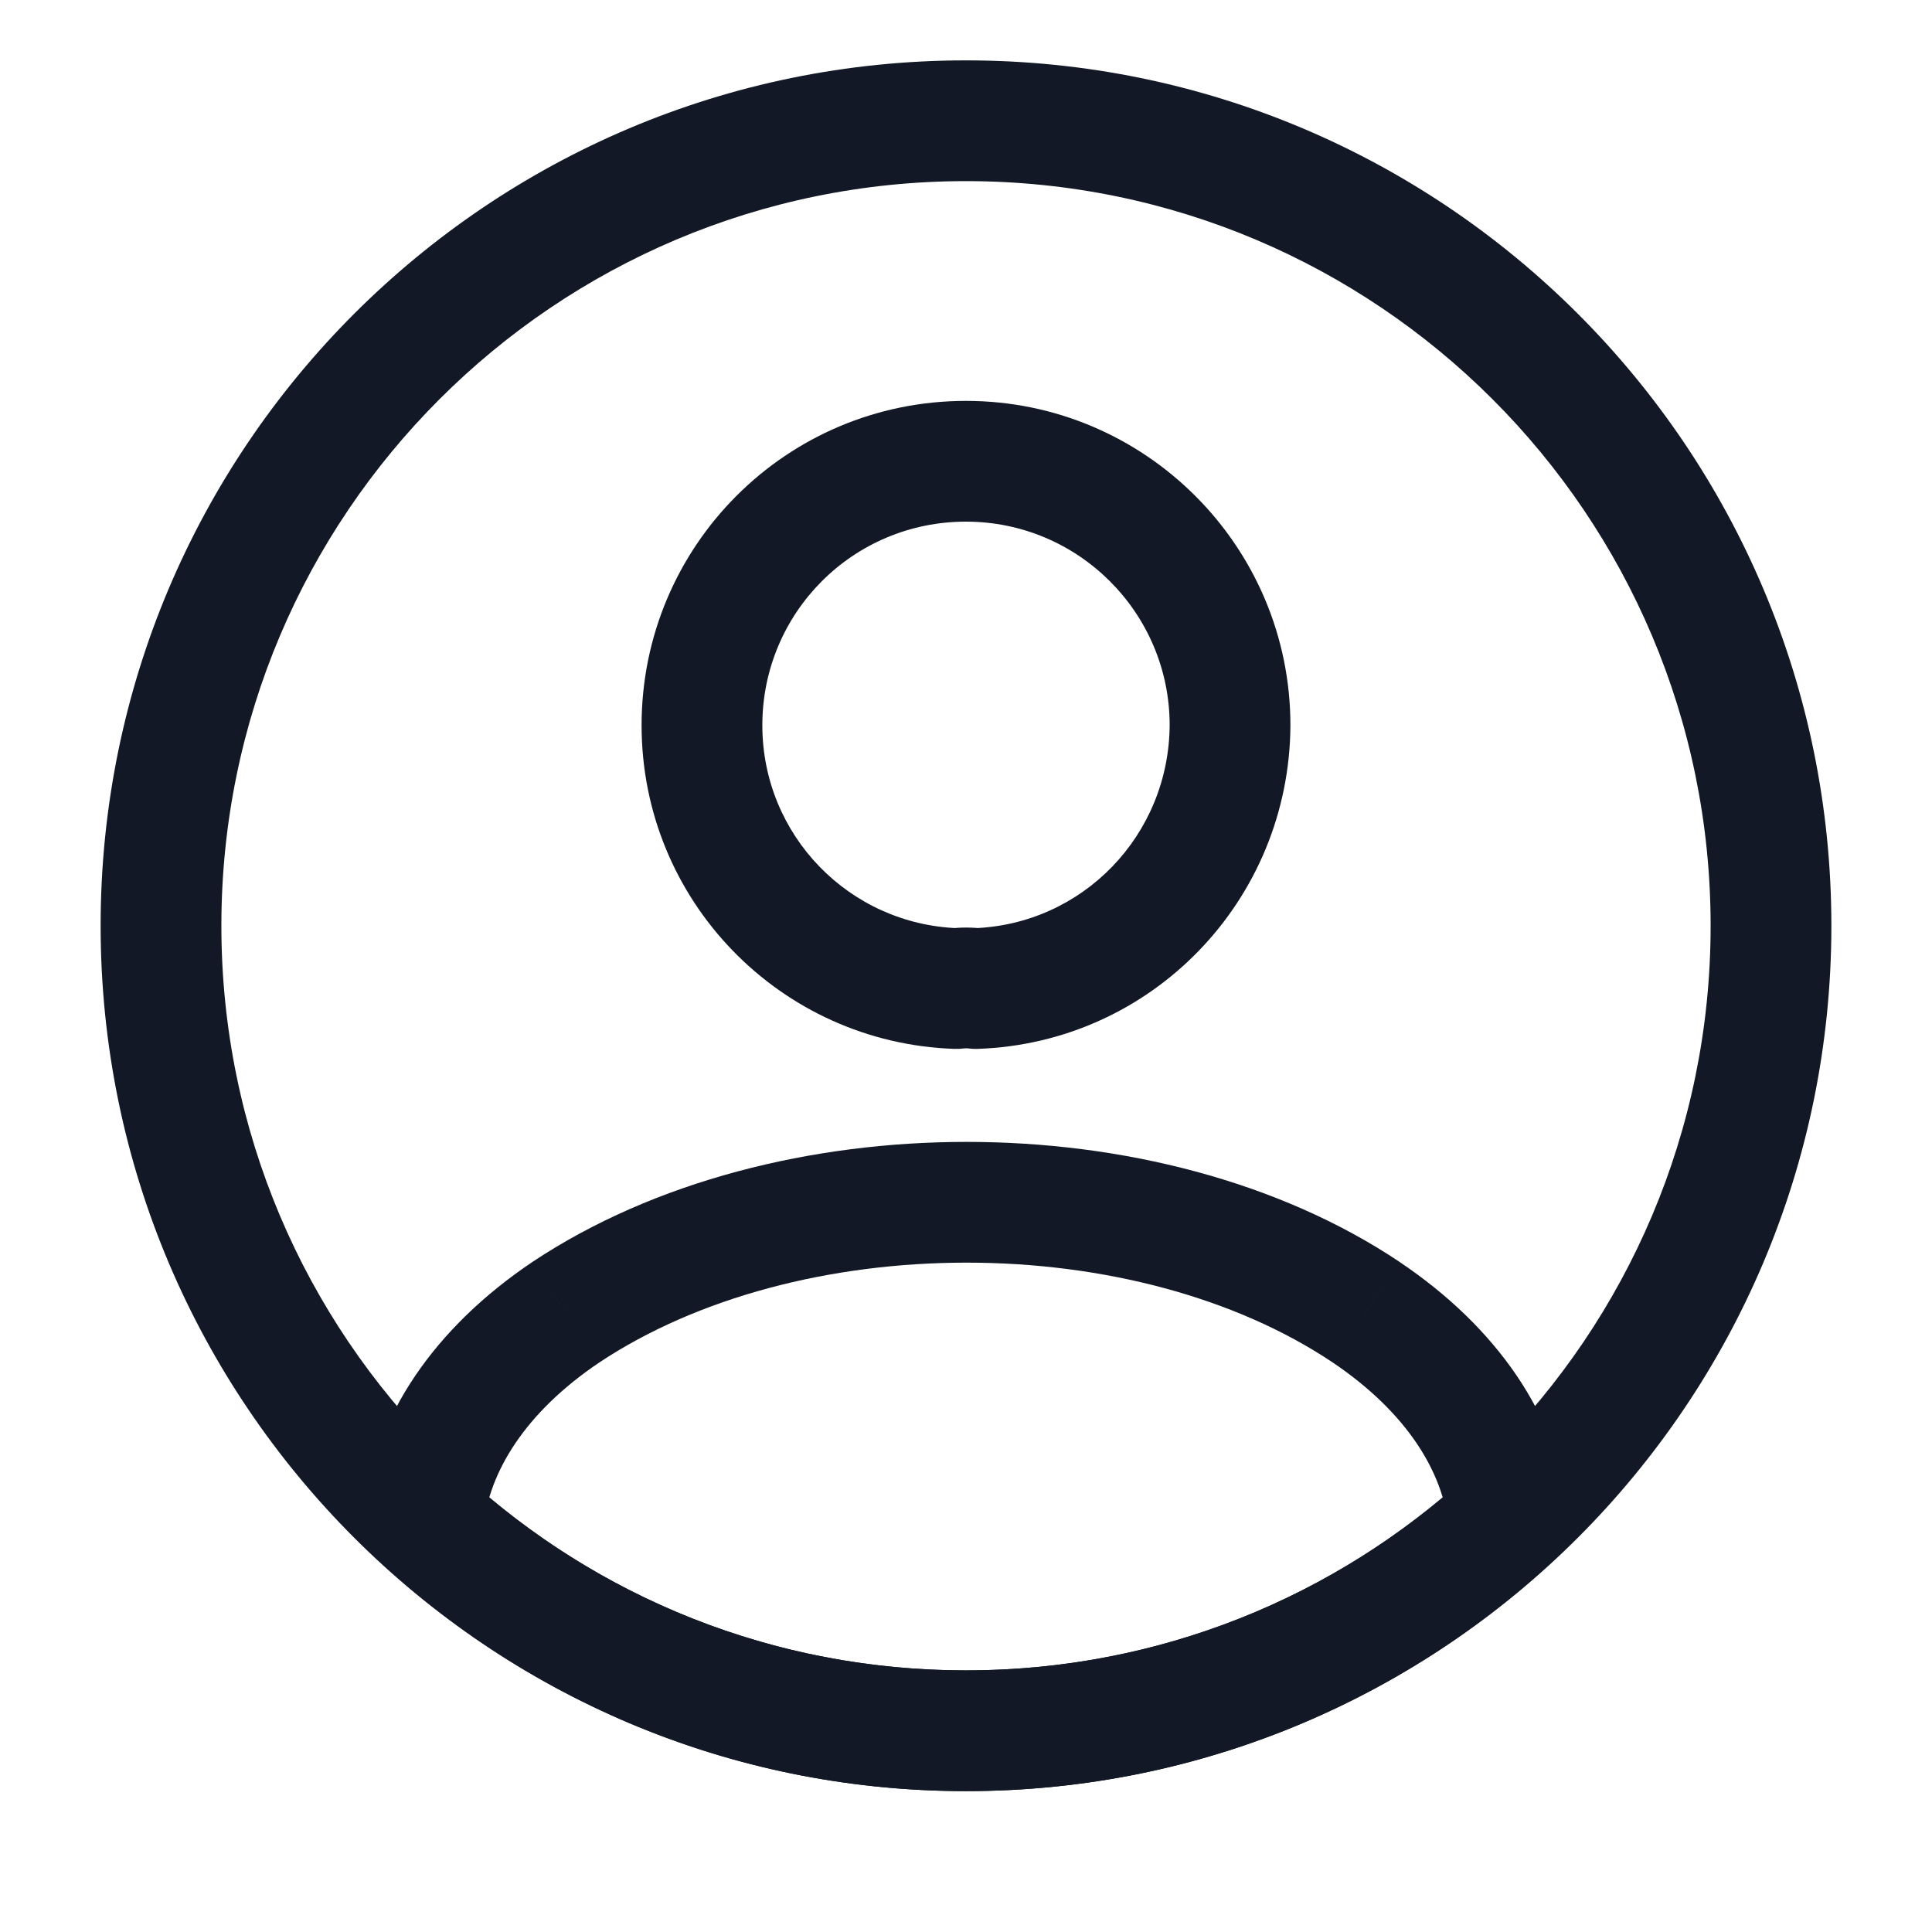<svg width="48" height="48" viewBox="0 0 48 48" fill="none" xmlns="http://www.w3.org/2000/svg" xmlns:xlink="http://www.w3.org/1999/xlink">
<path d="M24.24,24.56L24.028,26.045C24.115,26.057 24.203,26.062 24.291,26.059L24.24,24.56ZM23.76,24.56L23.709,26.059C23.788,26.062 23.867,26.058 23.946,26.048L23.76,24.56ZM30.56,18.02L32.06,18.028L32.06,18.02L30.56,18.02ZM24.452,23.075C24.163,23.034 23.848,23.037 23.574,23.072L23.946,26.048C23.96,26.047 23.983,26.045 24.007,26.045C24.019,26.045 24.027,26.045 24.033,26.046C24.038,26.046 24.036,26.046 24.028,26.045L24.452,23.075ZM23.811,23.061C21.097,22.968 18.94,20.749 18.94,18.02L15.94,18.02C15.94,22.371 19.383,25.912 23.709,26.059L23.811,23.061ZM18.94,18.02C18.94,15.225 21.191,12.96 24,12.96L24,9.96C19.529,9.96 15.94,13.575 15.94,18.02L18.94,18.02ZM24,12.96C26.792,12.96 29.06,15.228 29.06,18.02L32.06,18.02C32.06,13.572 28.448,9.96 24,9.96L24,12.96ZM29.06,18.011C29.044,20.755 26.896,22.969 24.189,23.061L24.291,26.059C28.624,25.911 32.035,22.365 32.06,18.028L29.06,18.011Z" fill="#121826"/>
<path d="M37.48,37.76L38.493,38.866C38.844,38.545 39.022,38.075 38.972,37.601L37.48,37.76ZM10.52,37.76L9.028,37.601C8.978,38.075 9.156,38.545 9.507,38.866L10.52,37.76ZM14.06,32.6L13.23,31.351L13.223,31.356L14.06,32.6ZM33.94,32.6L34.777,31.356L34.774,31.353L33.94,32.6ZM36.467,36.654C33.172,39.671 28.81,41.5 24,41.5L24,44.5C29.59,44.5 34.668,42.369 38.493,38.866L36.467,36.654ZM24,41.5C19.19,41.5 14.828,39.671 11.533,36.654L9.507,38.866C13.332,42.369 18.41,44.5 24,44.5L24,41.5ZM12.012,37.919C12.153,36.589 13.023,35.106 14.897,33.845L13.223,31.356C10.817,32.974 9.287,35.171 9.028,37.601L12.012,37.919ZM14.89,33.85C17.333,32.227 20.637,31.37 24.015,31.37C27.393,31.37 30.685,32.227 33.106,33.847L34.774,31.353C31.755,29.333 27.847,28.37 24.015,28.37C20.183,28.37 16.267,29.333 13.23,31.351L14.89,33.85ZM33.103,33.845C34.977,35.106 35.847,36.589 35.988,37.919L38.972,37.601C38.713,35.171 37.183,32.974 34.777,31.356L33.103,33.845Z" fill="#121826"/>
<path d="M42.5,23C42.5,33.217 34.217,41.5 24,41.5L24,44.5C35.874,44.5 45.5,34.874 45.5,23L42.5,23ZM24,41.5C13.783,41.5 5.5,33.217 5.5,23L2.5,23C2.5,34.874 12.126,44.5 24,44.5L24,41.5ZM5.5,23C5.5,12.783 13.783,4.5 24,4.5L24,1.5C12.126,1.5 2.5,11.126 2.5,23L5.5,23ZM24,4.5C34.217,4.5 42.5,12.783 42.5,23L45.5,23C45.5,11.126 35.874,1.5 24,1.5L24,4.5Z" fill="#121826"/>
</svg>
